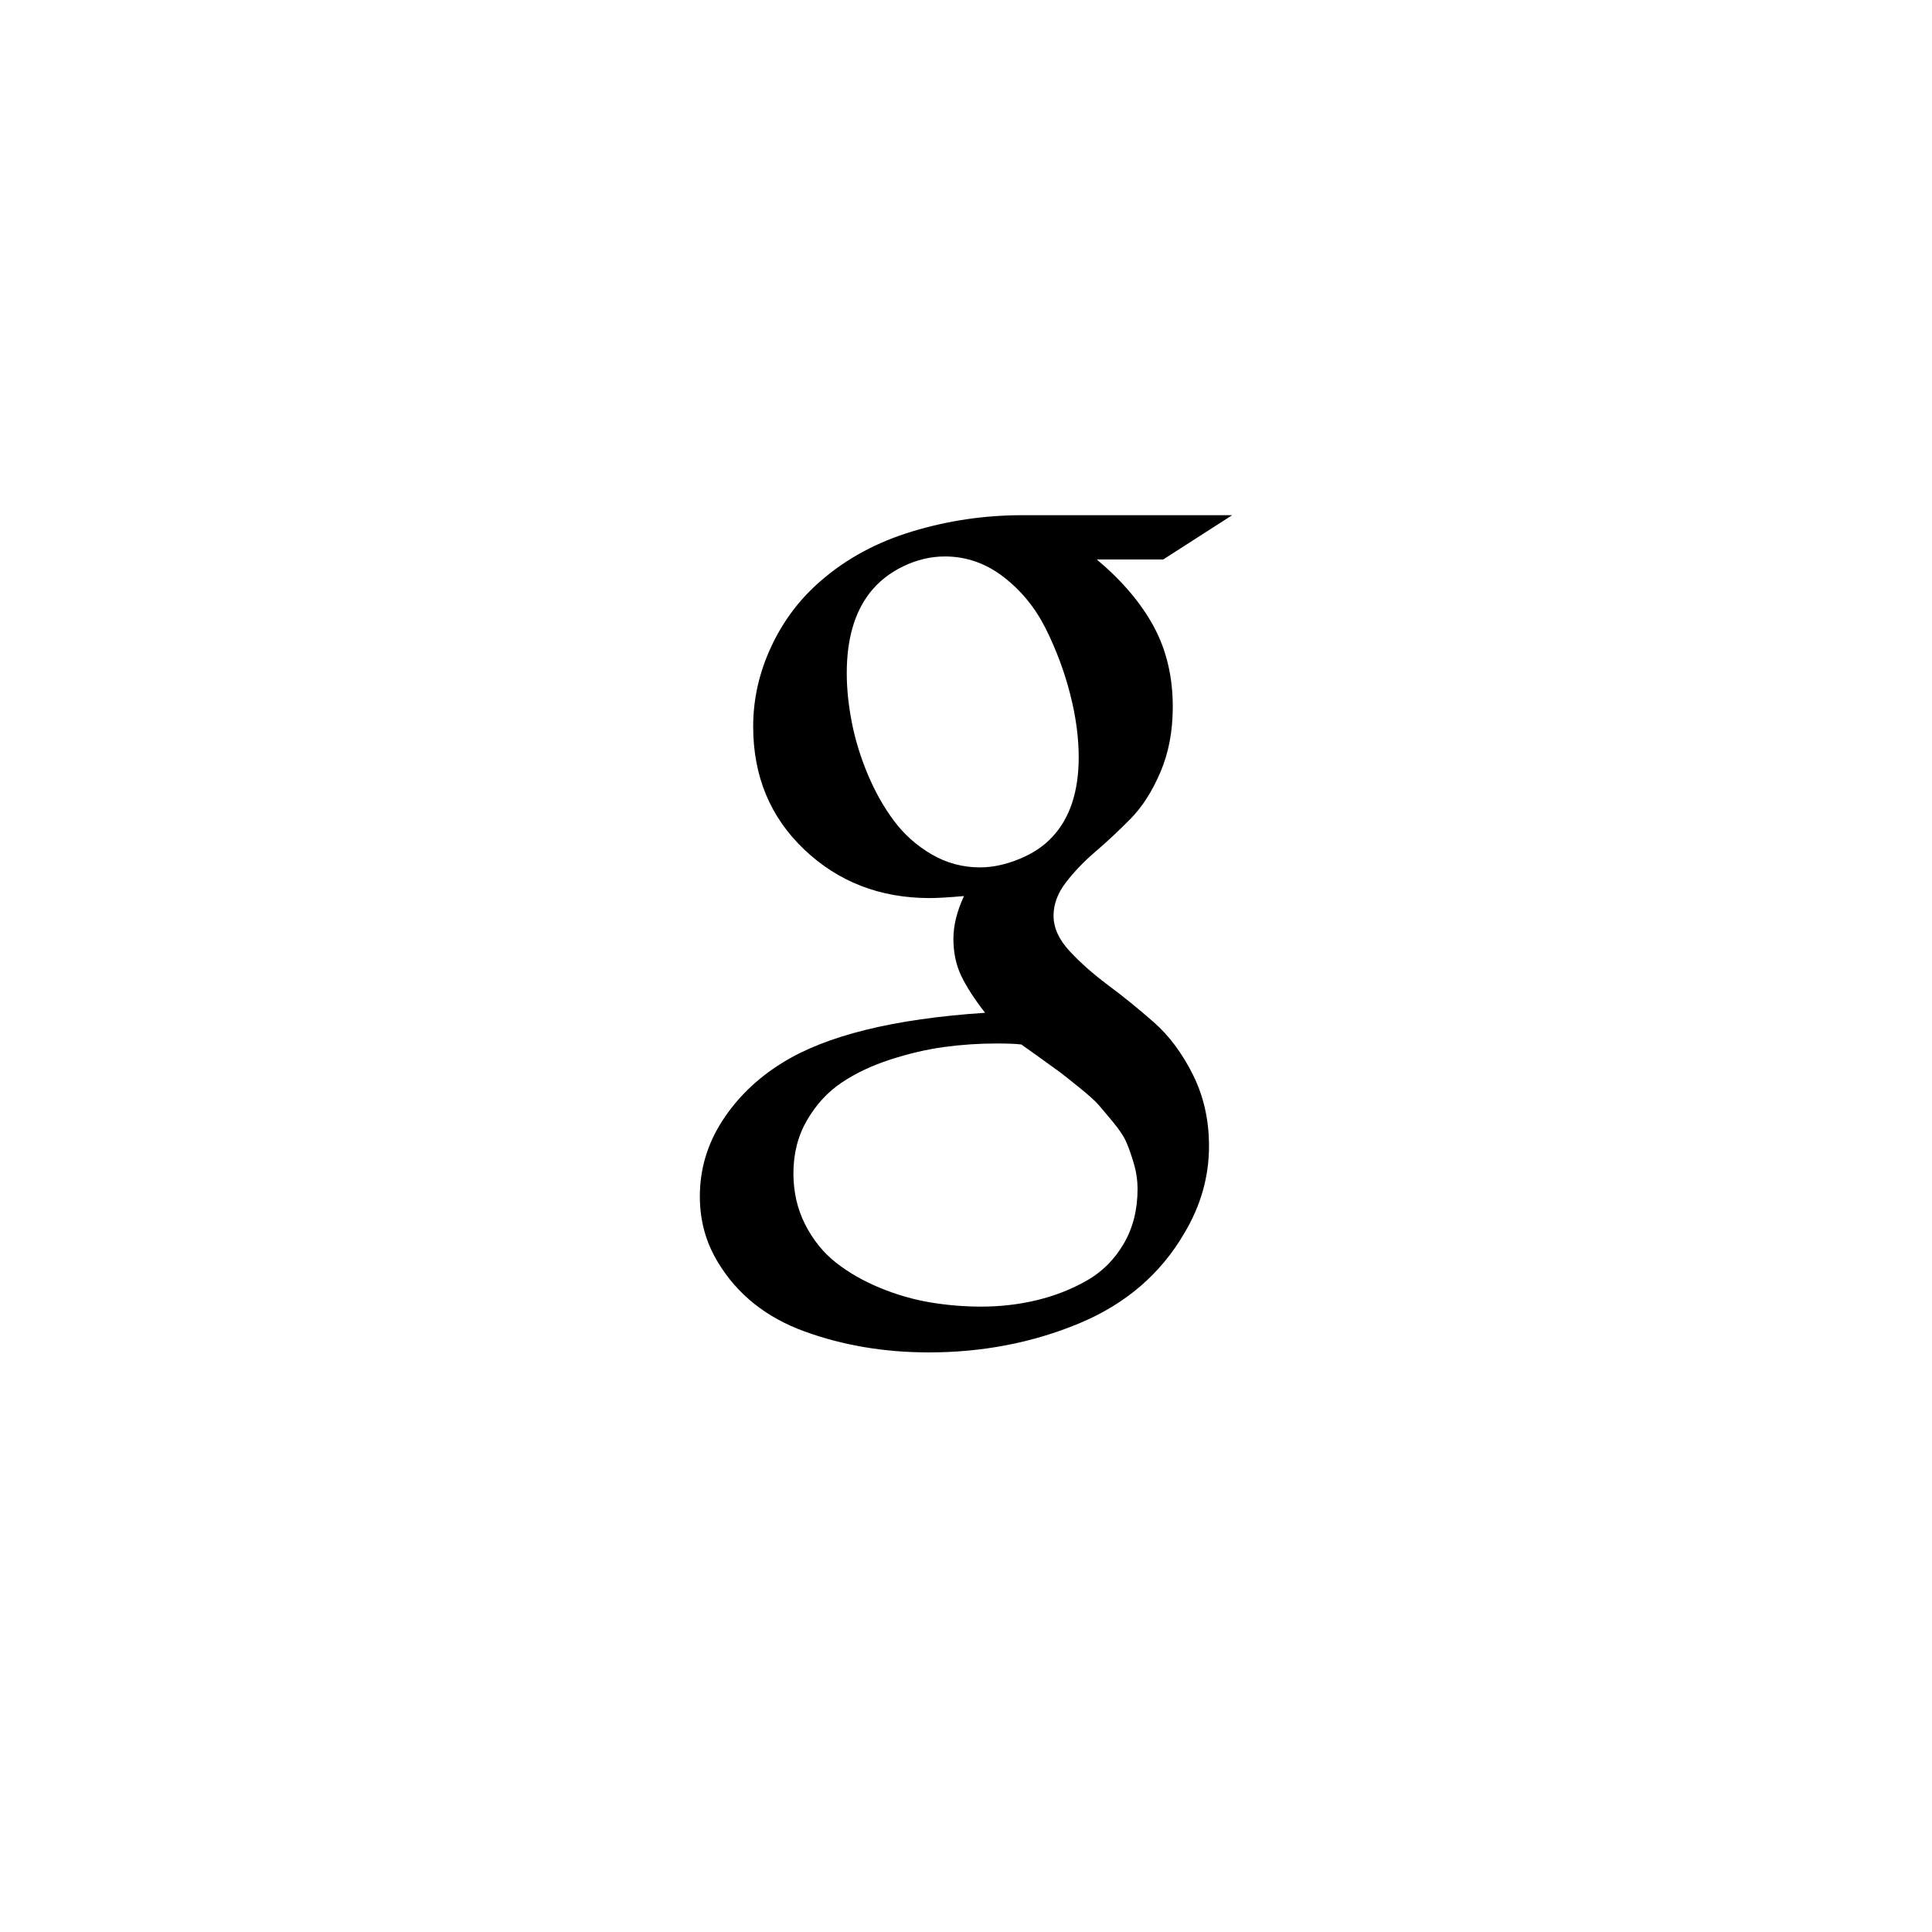 <svg width="3840" height="3840" viewBox="0 0 3840 3840" xmlns="http://www.w3.org/2000/svg"><path d="M2261 2363q0-25-7-49t-14.5-42-27-41.5-29.5-35-38.5-34.5-36.5-29-41.5-30-36.5-26q-16-2-49-2-53 0-104.5 7t-107 25-97 46-68.5 74.5-27 105.5q0 56 23.5 102t61 75.5 87 50 100 29 101.5 8.5q58 0 111.5-13t99-39 73-73 27.5-109zm-117-858q0-59-17-125.5t-48-129-84-103.5-117-41q-42 0-82.5 19.5t-66.5 52.5q-46 59-46 160 0 46 10 97.5t31.5 103 52 92.5 75 67 96.5 26q37 0 77.5-16.5t65.5-43.5q53-56 53-159zm-112-481h417l-137 88h-132q75 63 113 133t38 160q0 72-24.5 129.5t-59.5 93-69.5 65-59 61.5-24.5 66q0 36 32 70.5t77 68 90.5 73.5 77.5 104 32 142q0 91-49 173-71 122-209.5 179.5t-298.5 57.5q-132 0-246.5-41.5t-172.5-137.5q-36-59-36-131 0-81 44.5-150t118.5-115q131-82 404-100-32-41-47.5-73.5t-15.5-73.5q0-40 21-85-46 4-68 4-148 0-249.5-96.5t-101.5-244.5q0-82 36-159t99-131q76-66 182-98t218-32z"/></svg>